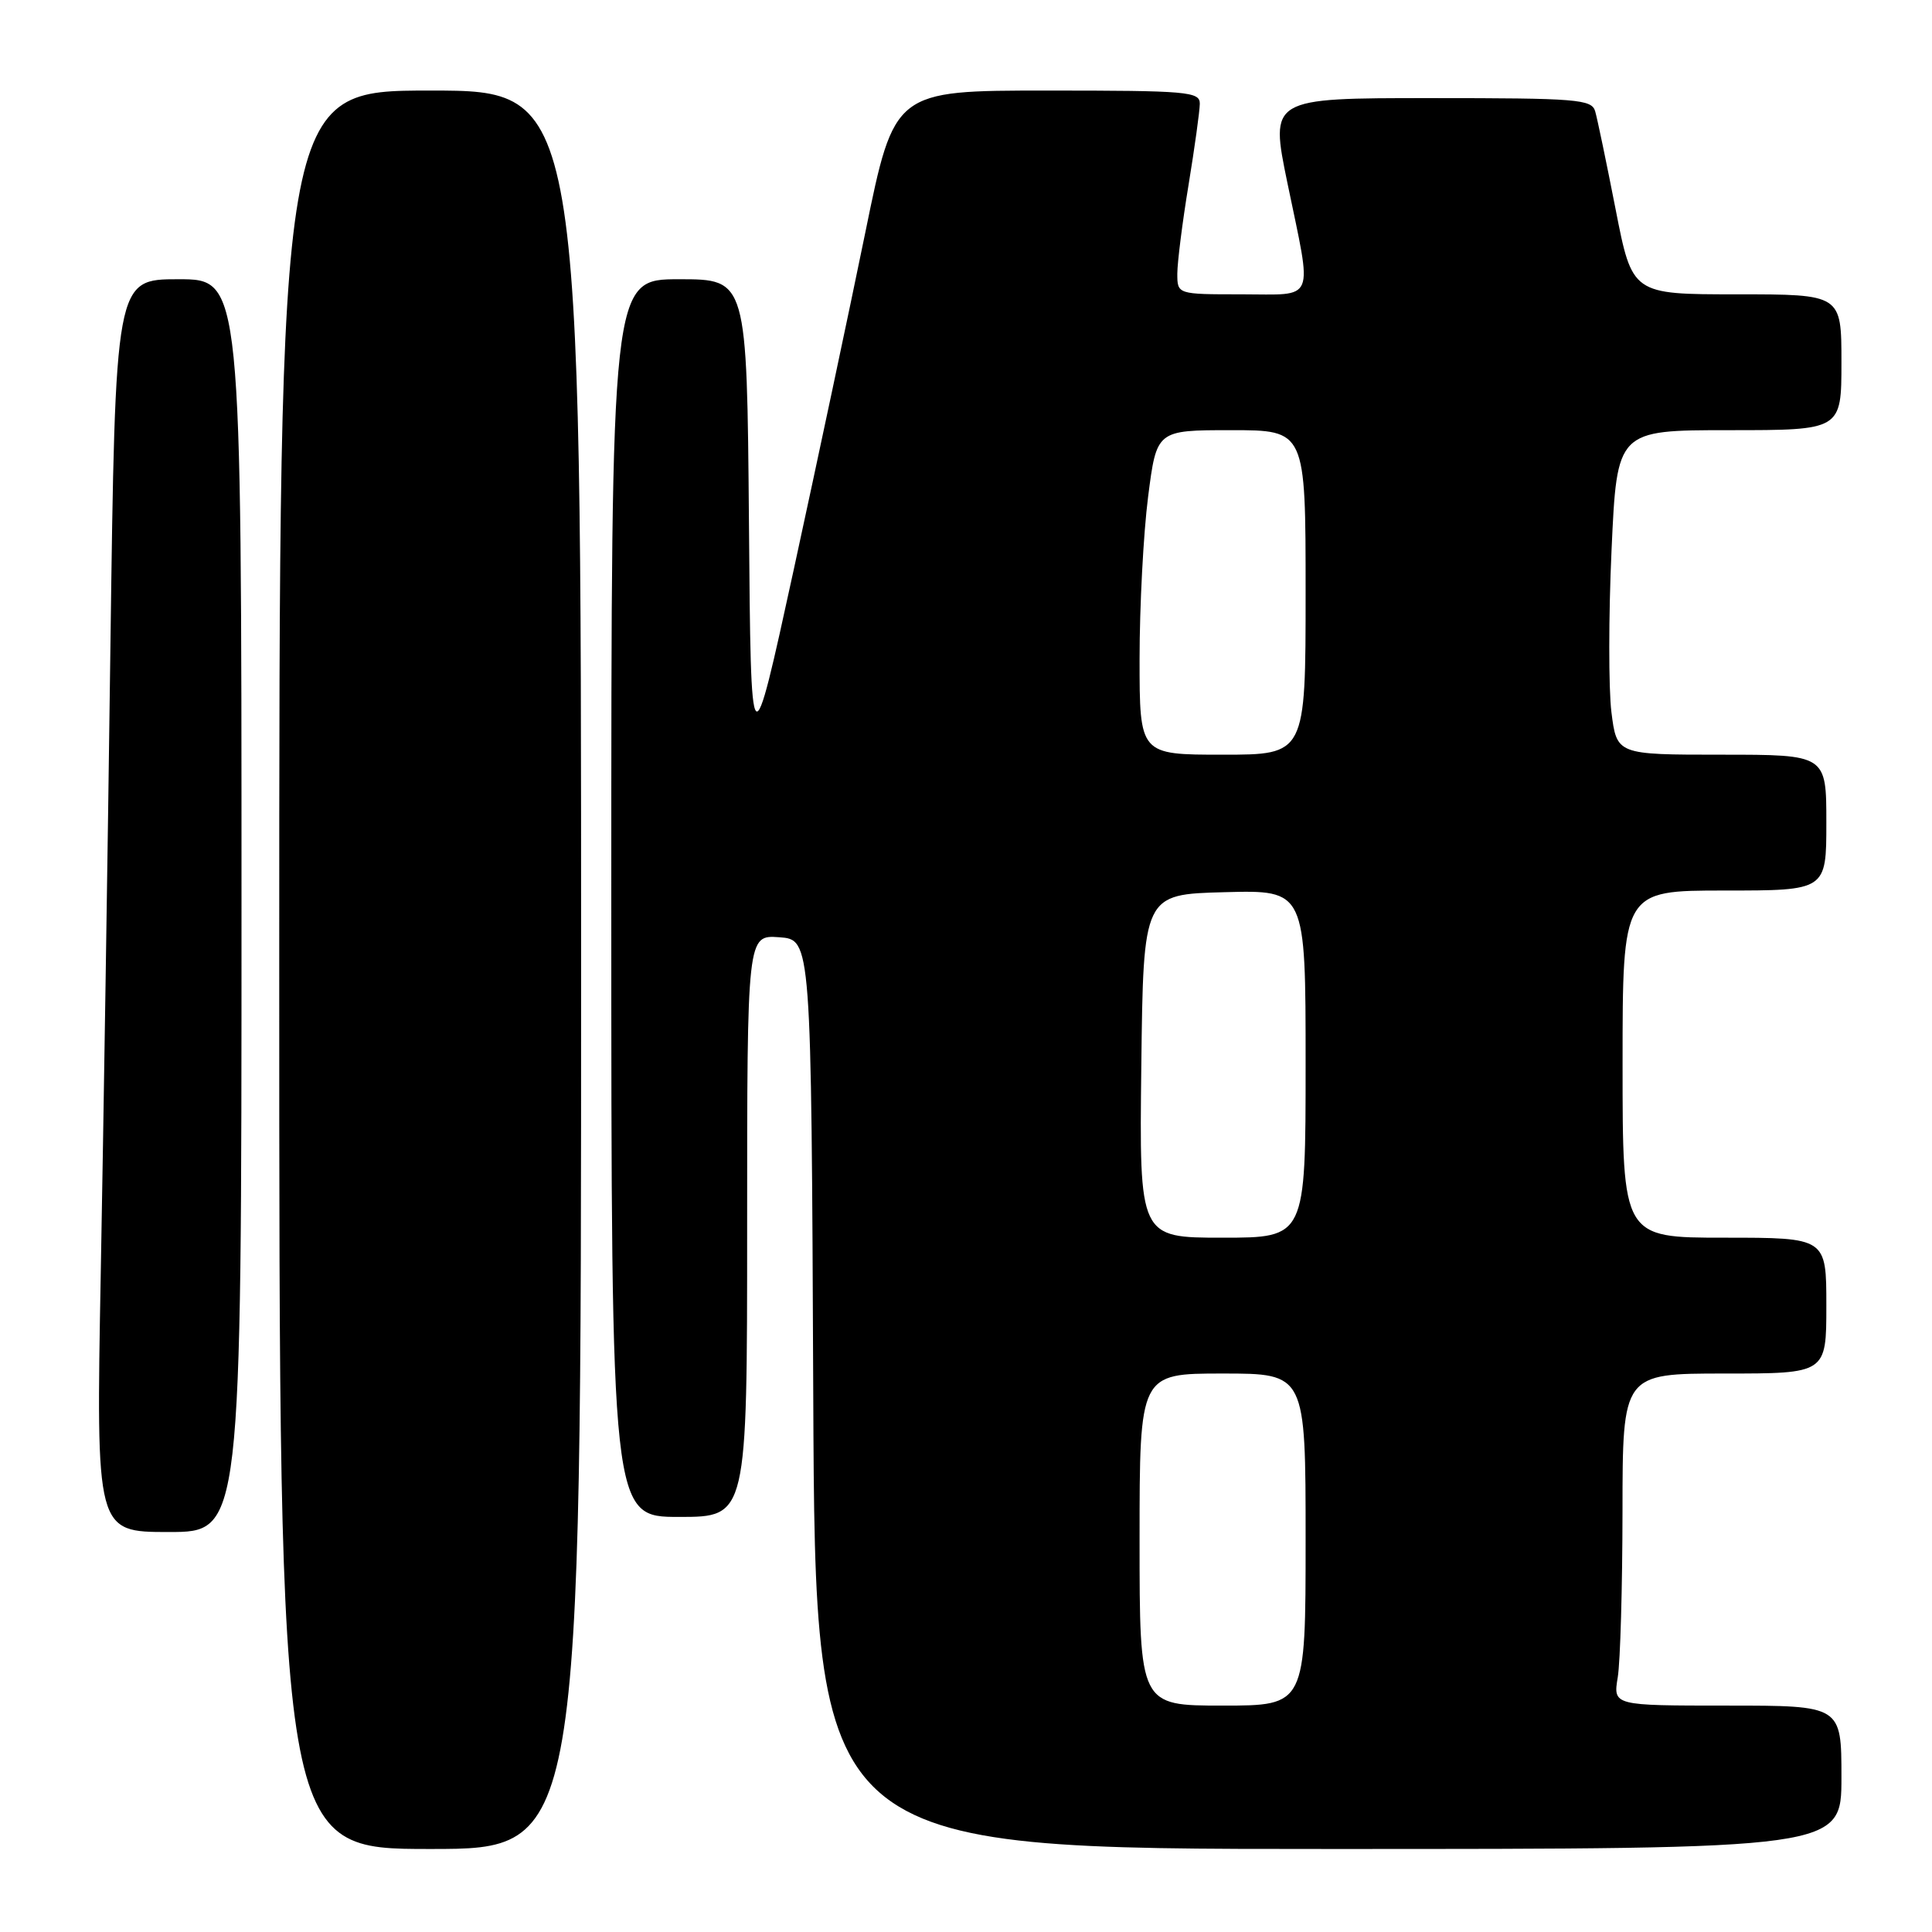 <?xml version="1.0" encoding="UTF-8" standalone="no"?>
<!DOCTYPE svg PUBLIC "-//W3C//DTD SVG 1.1//EN" "http://www.w3.org/Graphics/SVG/1.1/DTD/svg11.dtd" >
<svg xmlns="http://www.w3.org/2000/svg" xmlns:xlink="http://www.w3.org/1999/xlink" version="1.1" viewBox="0 0 256 256">
 <g >
 <path fill="currentColor"
d=" M 77.00 128.50 C 77.00 12.00 77.00 12.00 57.00 12.00 C 37.00 12.00 37.00 12.00 37.00 128.50 C 37.00 245.00 37.00 245.00 57.00 245.00 C 77.00 245.00 77.00 245.00 77.00 128.50 Z  M 244.00 235.50 C 244.00 226.00 244.00 226.00 228.87 226.00 C 213.74 226.00 213.74 226.00 214.36 222.25 C 214.70 220.19 214.98 210.29 214.99 200.25 C 215.00 182.00 215.00 182.00 228.50 182.00 C 242.00 182.00 242.00 182.00 242.00 173.00 C 242.00 164.00 242.00 164.00 228.50 164.00 C 215.00 164.00 215.00 164.00 215.00 141.00 C 215.00 118.00 215.00 118.00 228.50 118.00 C 242.00 118.00 242.00 118.00 242.00 109.00 C 242.00 100.00 242.00 100.00 228.12 100.00 C 214.23 100.00 214.23 100.00 213.52 94.35 C 213.14 91.25 213.14 81.57 213.54 72.85 C 214.26 57.00 214.26 57.00 229.13 57.00 C 244.00 57.00 244.00 57.00 244.00 48.00 C 244.00 39.00 244.00 39.00 230.14 39.00 C 216.28 39.00 216.28 39.00 214.08 27.75 C 212.87 21.56 211.65 15.71 211.37 14.75 C 210.91 13.15 208.99 13.00 189.57 13.00 C 168.27 13.00 168.27 13.00 170.59 24.25 C 173.92 40.34 174.47 39.00 164.50 39.00 C 156.00 39.00 156.00 39.00 156.00 36.25 C 156.01 34.74 156.67 29.45 157.49 24.50 C 158.30 19.55 158.97 14.71 158.98 13.75 C 159.00 12.14 157.38 12.00 138.75 12.00 C 118.50 12.00 118.50 12.00 114.67 30.75 C 112.56 41.06 108.28 61.20 105.17 75.50 C 99.50 101.50 99.50 101.50 99.24 69.25 C 98.97 37.00 98.97 37.00 89.99 37.00 C 81.00 37.00 81.00 37.00 81.00 119.00 C 81.00 201.00 81.00 201.00 90.00 201.00 C 99.00 201.00 99.00 201.00 99.00 162.44 C 99.00 123.89 99.00 123.89 103.25 124.19 C 107.50 124.50 107.50 124.50 107.76 184.75 C 108.02 245.00 108.02 245.00 176.01 245.00 C 244.00 245.00 244.00 245.00 244.00 235.50 Z  M 32.00 120.00 C 32.00 37.00 32.00 37.00 23.64 37.00 C 15.28 37.00 15.28 37.00 14.63 85.75 C 14.28 112.56 13.70 149.91 13.35 168.75 C 12.72 203.00 12.72 203.00 22.36 203.00 C 32.00 203.00 32.00 203.00 32.00 120.00 Z  M 151.00 204.00 C 151.00 182.00 151.00 182.00 162.00 182.00 C 173.00 182.00 173.00 182.00 173.00 204.00 C 173.00 226.00 173.00 226.00 162.00 226.00 C 151.00 226.00 151.00 226.00 151.00 204.00 Z  M 151.23 141.25 C 151.50 118.50 151.50 118.50 162.25 118.22 C 173.00 117.93 173.00 117.93 173.00 140.97 C 173.00 164.00 173.00 164.00 161.98 164.00 C 150.96 164.00 150.96 164.00 151.23 141.25 Z  M 151.00 87.32 C 151.00 80.34 151.51 70.67 152.13 65.82 C 153.26 57.00 153.26 57.00 163.13 57.00 C 173.00 57.00 173.00 57.00 173.00 78.50 C 173.00 100.00 173.00 100.00 162.00 100.00 C 151.00 100.00 151.00 100.00 151.00 87.32 Z "/>
</g>
</svg>